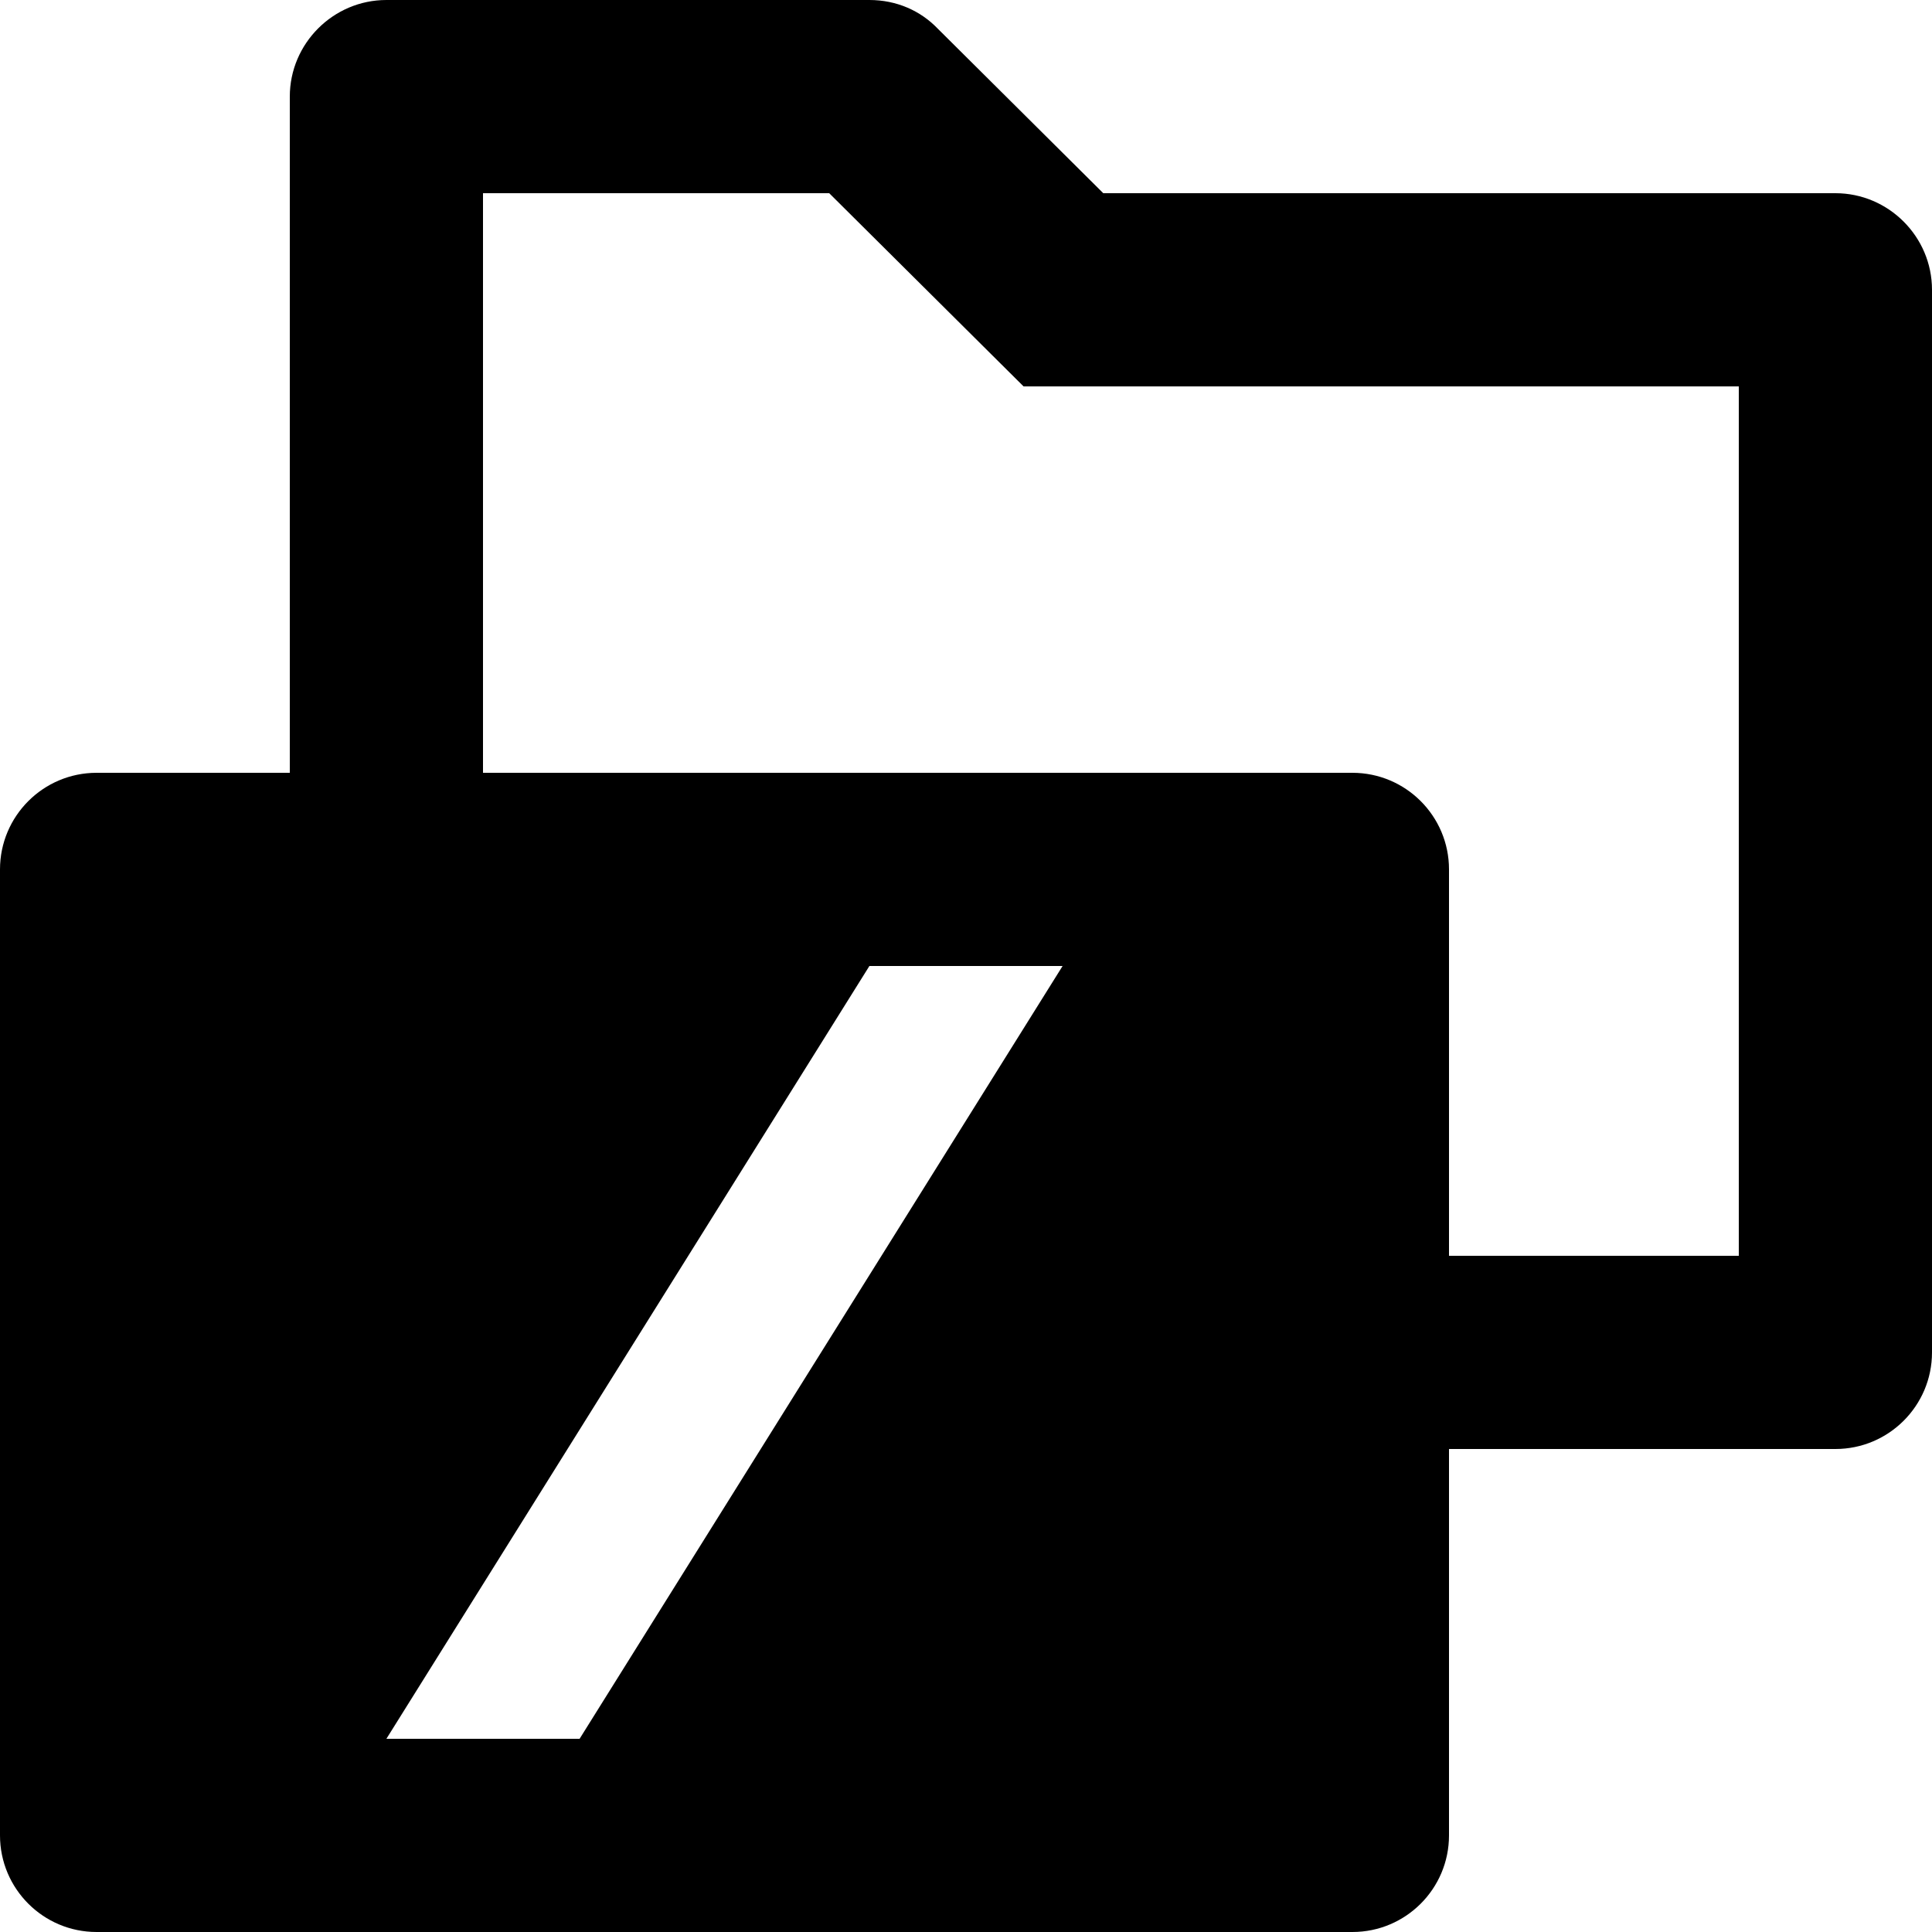 <svg viewBox="0 0 20 20" xmlns="http://www.w3.org/2000/svg">
<path d="M3 1V8H1C0.448 8 0 8.448 0 9V19C0 19.552 0.448 20 1 20H14C14.552 20 15 19.552 15 19V15H19C19.552 15 20 14.552 20 14V3C20 2.45 19.55 2 19 2H11.421L9.711 0.3C9.53 0.11 9.28 0 9 0H4C3.45 0 3 0.45 3 1ZM10.596 4H18V13H15V9C15 8.448 14.552 8 14 8H5V2H8.584L10.596 4ZM9 10H11L6 18H4L9 10Z"/>
</svg>
